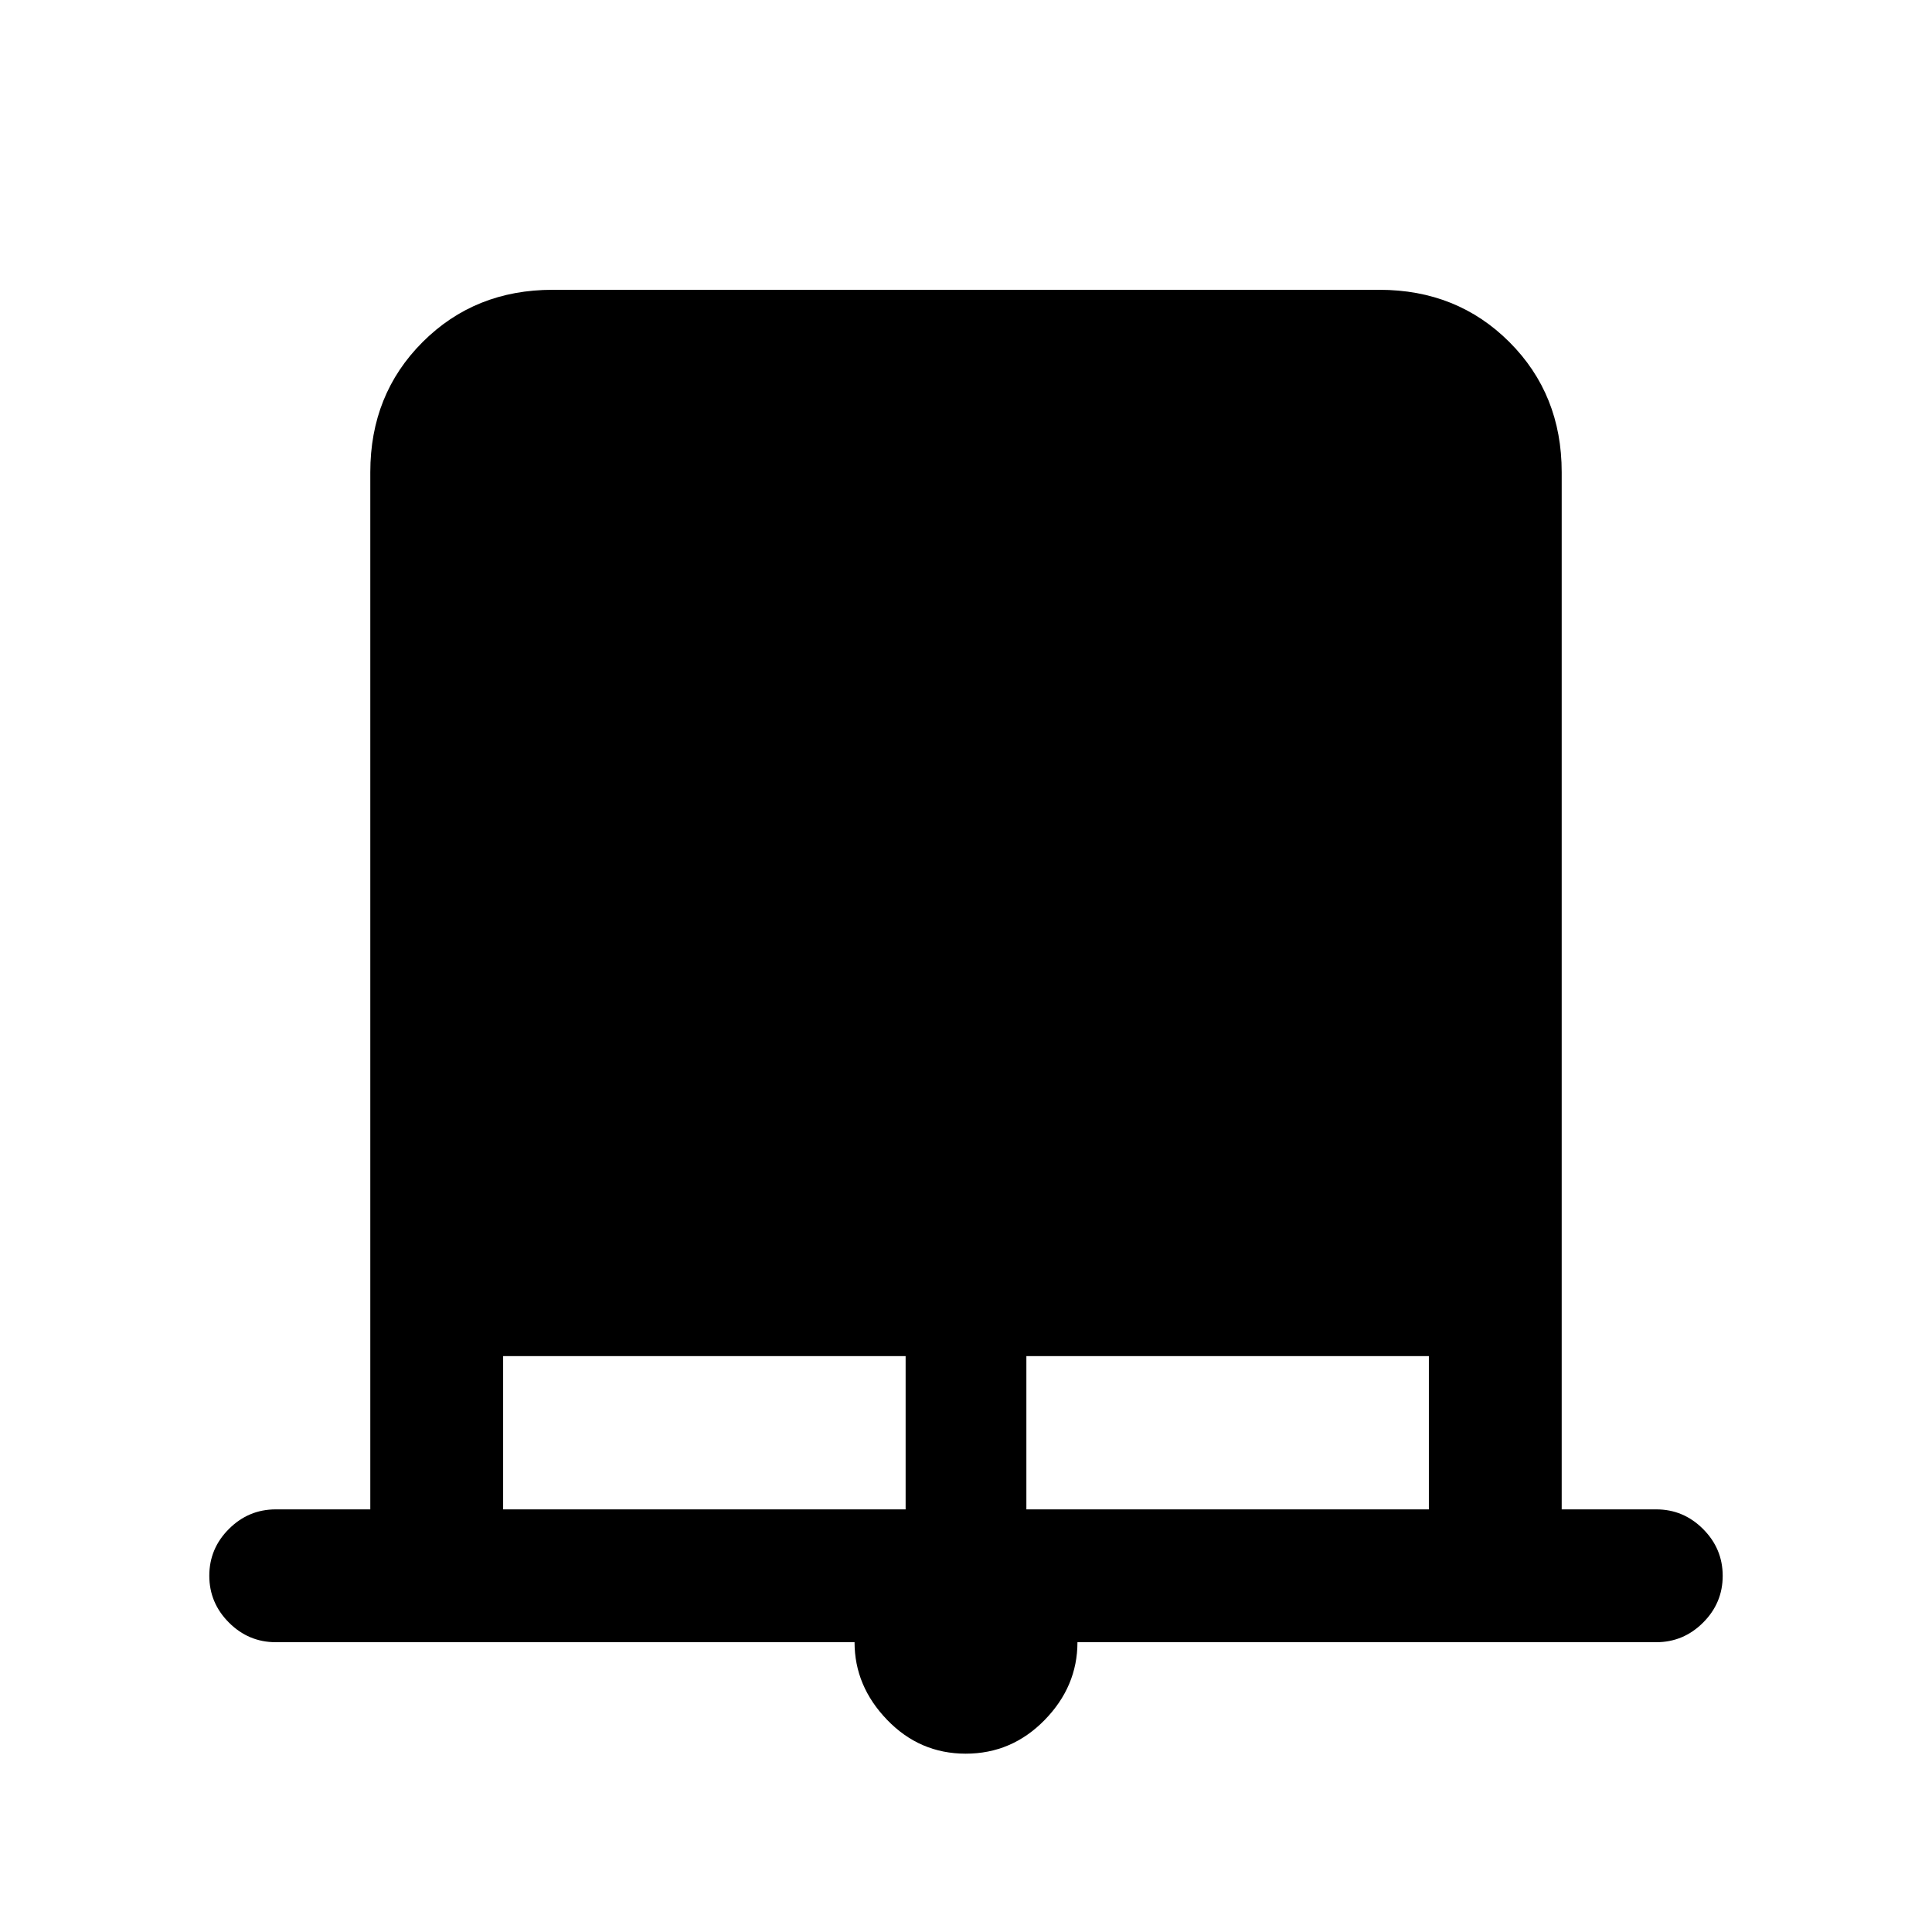 <svg xmlns="http://www.w3.org/2000/svg" height="24" viewBox="0 -960 960 960" width="24"><path d="M479.86-88.61q-22.86 0-39.05-16.8-16.19-16.79-16.19-38.59H137q-13.5 0-23.25-9.76T104-177.03q0-13.51 9.75-23.24Q123.5-210 137-210h47v-515.38q0-38.66 25.98-64.64Q235.96-816 274.62-816h410.76q38.66 0 64.64 25.98Q776-764.04 776-725.38V-210h47q13.5 0 23.25 9.76t9.75 23.27q0 13.51-9.75 23.24Q836.5-144 823-144H535.38q0 22-16.33 38.69-16.33 16.7-39.19 16.7ZM250-210h200v-76.15H250V-210Zm260 0h200v-76.15H510V-210Z"/></svg>